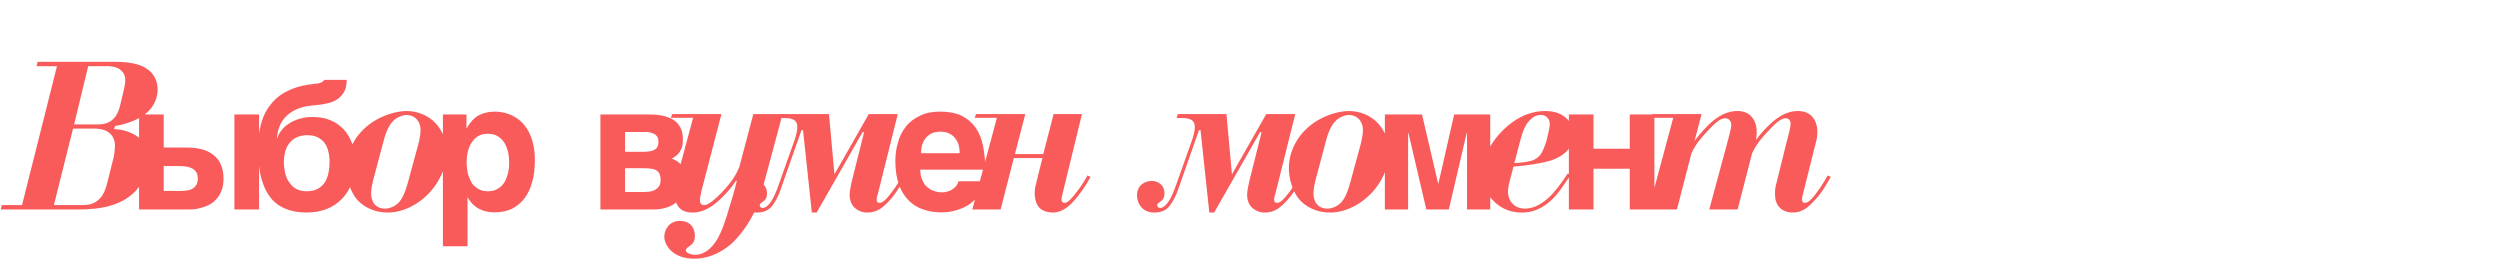 <svg width="728" height="76" viewBox="0 0 728 76" fill="none" xmlns="http://www.w3.org/2000/svg">
<path d="M10.96 17.992L10.64 19.272H16.592L6.416 59.72H0.528L0.208 61H22.928C28.816 61 36.368 60.104 40.592 54.28C42.064 52.232 43.28 49.224 43.28 46.408C43.28 42.248 41.168 40.136 38.48 38.856C37.008 38.152 35.216 37.64 33.232 37.576L33.488 36.68C36.56 36.232 40.016 34.952 42.128 33.352C45.2 30.984 45.904 28.104 45.904 26.056C45.904 22.984 44.304 21.192 43.152 20.296C40.784 18.44 37.072 17.992 33.104 17.992H10.96ZM25.68 19.272H30.928C32.272 19.272 33.68 19.4 34.768 20.104C35.408 20.552 36.496 21.512 36.496 23.304C36.496 24.136 36.176 25.608 36.048 26.248L34.96 30.792C33.68 36.232 29.968 36.232 28.112 36.232H21.584L25.68 19.272ZM15.696 59.72L21.264 37.448H27.664C29.328 37.448 30.928 37.896 31.952 38.792C32.656 39.432 33.488 40.584 33.488 42.504C33.488 43.016 33.296 45 33.104 45.768L31.504 52.168C30.864 54.792 30.224 57.224 28.112 58.632C26.576 59.72 24.912 59.72 23.504 59.72H15.696ZM47.672 42.956V33.336H40.495V61H54.952C55.316 61 55.783 61 56.459 60.948C57.084 60.896 57.76 60.74 58.487 60.532C59.215 60.376 59.995 60.064 60.776 59.7C61.556 59.284 62.283 58.816 62.907 58.088C63.532 57.464 64.052 56.632 64.468 55.592C64.883 54.604 65.091 53.408 65.091 52.004C65.091 50.444 64.832 49.092 64.311 47.948C63.843 46.804 63.115 45.868 62.179 45.14C61.243 44.412 60.151 43.84 58.8 43.476C57.447 43.112 55.888 42.956 54.224 42.956H47.672ZM75.439 61V33.336H68.263V61H75.439ZM52.923 55.592H47.672V48.364H52.3C53.028 48.364 53.703 48.416 54.38 48.52C55.004 48.624 55.523 48.832 56.044 49.092C56.511 49.352 56.876 49.716 57.188 50.184C57.447 50.704 57.603 51.276 57.603 52.004C57.603 52.732 57.447 53.356 57.188 53.824C56.876 54.292 56.563 54.656 56.096 54.916C55.627 55.176 55.16 55.384 54.587 55.436C54.068 55.54 53.495 55.592 52.923 55.592ZM100.956 23.248H94.457C94.353 23.456 94.093 23.716 93.728 23.924C93.312 24.184 92.636 24.34 91.701 24.392C88.684 24.704 86.189 25.328 84.109 26.316C81.977 27.304 80.26 28.604 78.96 30.268C77.609 31.88 76.621 33.804 76.049 35.988C75.424 38.172 75.112 40.564 75.112 43.216C75.112 43.476 75.112 43.944 75.165 44.672C75.165 45.4 75.216 46.232 75.32 47.22C75.424 48.208 75.528 49.248 75.737 50.392C75.945 51.484 76.257 52.576 76.621 53.564C77.713 56.528 79.325 58.66 81.404 59.908C83.484 61.208 86.136 61.884 89.308 61.884C91.493 61.884 93.469 61.52 95.184 60.844C96.953 60.116 98.409 59.128 99.656 57.828C100.852 56.58 101.788 55.072 102.464 53.252C103.088 51.432 103.4 49.456 103.4 47.272C103.4 45.296 103.14 43.476 102.568 41.864C101.996 40.252 101.164 38.848 100.124 37.704C99.032 36.56 97.733 35.624 96.225 35C94.716 34.376 93.001 34.064 91.076 34.064C89.672 34.064 88.373 34.22 87.228 34.584C86.032 34.948 85.044 35.364 84.16 35.988C83.225 36.56 82.496 37.236 81.924 38.016C81.3 38.796 80.885 39.628 80.624 40.512C80.677 39.212 80.936 38.068 81.3 37.08C81.665 36.092 82.132 35.26 82.704 34.532C83.276 33.856 83.953 33.232 84.68 32.764C85.409 32.244 86.189 31.88 86.969 31.568C87.8 31.308 88.632 31.048 89.465 30.892C90.296 30.788 91.129 30.684 91.909 30.632C93.052 30.528 94.197 30.372 95.288 30.112C96.38 29.852 97.368 29.488 98.201 28.916C99.032 28.396 99.709 27.616 100.228 26.732C100.696 25.848 100.956 24.652 100.956 23.248ZM82.653 47.168C82.653 46.128 82.808 45.088 83.069 44.152C83.276 43.216 83.692 42.436 84.264 41.708C84.837 40.98 85.513 40.408 86.397 39.992C87.281 39.576 88.32 39.368 89.569 39.368C90.713 39.368 91.701 39.576 92.532 39.992C93.312 40.408 93.989 40.928 94.508 41.604C95.028 42.332 95.392 43.164 95.6 44.1C95.861 45.036 95.965 46.076 95.965 47.168C95.965 48.26 95.861 49.3 95.653 50.34C95.445 51.38 95.081 52.264 94.612 53.044C94.093 53.824 93.416 54.5 92.585 54.968C91.701 55.436 90.609 55.696 89.308 55.696C88.061 55.696 87.02 55.436 86.189 54.968C85.356 54.5 84.68 53.824 84.16 52.992C83.588 52.212 83.225 51.276 83.016 50.236C82.808 49.248 82.653 48.208 82.653 47.168ZM130.142 44.296C130.142 41.224 128.862 38.024 126.814 35.848C124.574 33.48 121.374 32.328 118.43 32.328C115.422 32.328 111.838 33.544 109.342 35.016C104.094 38.088 100.894 43.4 100.894 48.968C100.894 51.976 101.918 55.368 103.518 57.544C105.758 60.488 109.342 61.896 112.862 61.896C117.854 61.896 122.782 59.016 125.982 55.048C128.478 51.976 130.142 47.752 130.142 44.296ZM111.518 41.736C112.094 39.496 112.926 36.552 114.846 34.888C115.742 34.12 117.15 33.48 118.43 33.48C120.478 33.48 122.462 34.952 122.462 37.96C122.462 39.688 121.822 42.056 121.502 43.144L118.75 53.256C117.79 56.776 116.766 58.376 115.87 59.208C114.974 60.04 113.566 60.744 112.094 60.744C110.494 60.744 109.47 60.04 108.894 59.272C108.382 58.504 108.062 57.416 108.062 56.328C108.062 55.112 108.382 53.576 108.638 52.552L111.518 41.736ZM135.836 37.288V33.336H128.972V71.712H136.148V57.568H136.252C136.72 58.4 137.24 59.076 137.864 59.648C138.436 60.168 139.06 60.636 139.788 60.948C140.464 61.26 141.14 61.52 141.868 61.624C142.544 61.78 143.272 61.832 143.948 61.832C145.976 61.832 147.692 61.468 149.2 60.74C150.656 59.96 151.852 58.92 152.84 57.62C153.828 56.268 154.556 54.656 155.024 52.784C155.544 50.964 155.752 48.884 155.752 46.648C155.752 44.828 155.596 43.268 155.232 41.864C154.92 40.46 154.452 39.264 153.88 38.224C153.308 37.184 152.632 36.248 151.852 35.52C151.124 34.844 150.292 34.22 149.46 33.804C148.576 33.336 147.692 33.024 146.808 32.816C145.924 32.608 145.04 32.504 144.208 32.504C143.168 32.504 142.284 32.608 141.504 32.816C140.672 32.972 139.944 33.284 139.268 33.648C138.644 34.012 138.02 34.532 137.5 35.104C136.928 35.728 136.408 36.456 135.94 37.288H135.836ZM142.076 38.952C143.22 38.952 144.156 39.212 144.988 39.68C145.768 40.2 146.392 40.824 146.912 41.604C147.38 42.384 147.692 43.268 147.952 44.256C148.16 45.244 148.264 46.18 148.264 47.168C148.264 47.688 148.264 48.26 148.212 48.884C148.108 49.508 148.004 50.132 147.848 50.756C147.64 51.38 147.432 52.004 147.172 52.576C146.86 53.2 146.444 53.72 146.028 54.188C145.56 54.604 144.988 54.968 144.364 55.28C143.74 55.54 142.96 55.696 142.076 55.696C141.192 55.696 140.412 55.54 139.788 55.28C139.164 54.968 138.592 54.604 138.124 54.188C137.656 53.72 137.292 53.2 137.032 52.576C136.72 52.004 136.512 51.38 136.304 50.756C136.148 50.132 136.044 49.508 135.992 48.884C135.888 48.26 135.888 47.688 135.888 47.168C135.888 46.18 135.992 45.244 136.2 44.256C136.46 43.268 136.772 42.384 137.292 41.604C137.76 40.824 138.384 40.2 139.164 39.68C139.944 39.212 140.932 38.952 142.076 38.952ZM189.138 33.336H174.838V61H190.334C191.79 61 193.09 60.792 194.286 60.376C195.482 59.96 196.47 59.388 197.302 58.608C198.134 57.88 198.758 56.944 199.226 55.904C199.642 54.864 199.85 53.668 199.85 52.368C199.85 50.86 199.486 49.612 198.758 48.52C198.03 47.428 196.99 46.648 195.586 46.18C196.054 45.972 196.418 45.712 196.834 45.4C197.198 45.14 197.562 44.776 197.874 44.308C198.186 43.892 198.446 43.372 198.602 42.748C198.81 42.176 198.862 41.448 198.862 40.616C198.862 39.16 198.602 37.964 198.082 37.028C197.562 36.092 196.834 35.364 195.95 34.792C195.014 34.272 193.974 33.908 192.83 33.648C191.634 33.44 190.438 33.336 189.138 33.336ZM187.526 44.204H182.014V38.432H187.734C188.514 38.432 189.138 38.484 189.658 38.64C190.178 38.796 190.594 39.004 190.854 39.212C191.166 39.472 191.426 39.784 191.53 40.096C191.686 40.46 191.738 40.824 191.738 41.24C191.738 41.708 191.686 42.176 191.53 42.54C191.426 42.904 191.166 43.216 190.854 43.424C190.542 43.684 190.126 43.84 189.606 43.996C189.034 44.1 188.358 44.204 187.526 44.204ZM187.526 55.904H182.014V48.988H187.526C188.41 48.988 189.138 49.04 189.762 49.144C190.386 49.248 190.906 49.404 191.27 49.716C191.686 49.976 191.946 50.34 192.102 50.756C192.31 51.224 192.362 51.796 192.362 52.472C192.362 52.836 192.31 53.2 192.206 53.616C192.102 54.032 191.842 54.396 191.53 54.708C191.166 55.072 190.698 55.332 190.074 55.592C189.45 55.8 188.566 55.904 187.526 55.904ZM227.879 33.224H219.367L215.271 48.712C214.503 50.568 213.159 53 209.959 56.264C206.759 59.528 205.607 59.72 205.031 59.72C203.815 59.72 203.815 58.568 203.815 58.312C203.815 57.672 204.071 56.456 204.263 55.624L210.087 33.224H195.751L195.367 34.312H201.831L197.351 50.952C196.711 53.256 196.391 54.792 196.391 56.136C196.391 57.352 196.711 59.08 197.543 60.168C198.183 61.064 199.399 61.896 201.575 61.896C205.159 61.896 207.847 59.912 210.471 57.288C212.007 55.752 213.159 54.408 214.311 52.616H214.567L214.311 53.704C213.991 55.048 213.351 57.416 211.623 62.92C210.855 65.288 209.895 68.296 208.167 70.728C206.119 73.544 203.943 74.184 202.535 74.184C200.551 74.184 199.719 73.416 199.719 72.84C199.719 72.392 200.295 72.008 200.679 71.752C201.575 71.112 202.343 70.536 202.343 68.616C202.343 66.12 200.807 64.328 197.991 64.328C194.727 64.328 193.447 67.08 193.447 68.872C193.447 71.56 196.071 75.336 202.151 75.336C205.671 75.336 209.447 73.992 212.775 71.176C215.015 69.192 217.127 66.376 218.791 63.432C220.327 60.68 221.095 58.44 221.799 55.88L227.879 33.224ZM261.429 33.224H252.981L242.997 50.76L241.397 33.224H227.253L226.869 34.376H228.597C231.477 34.376 232.181 35.528 232.181 36.936C232.181 37.896 231.861 39.368 231.541 40.328L226.677 54.024C225.973 56.008 225.461 57.096 225.077 57.8C223.797 60.104 222.709 60.552 222.133 60.552C221.493 60.552 221.237 60.168 221.237 59.784C221.237 59.208 221.941 58.888 222.261 58.632C223.157 57.992 223.349 57.224 223.349 56.328C223.349 53.576 221.109 52.68 219.637 52.68C217.973 52.68 215.349 53.704 215.349 56.84C215.349 57.928 215.669 59.144 216.373 60.04C217.397 61.448 218.869 61.896 220.469 61.896C223.413 61.896 224.629 60.36 225.333 59.272C226.421 57.672 226.997 56.136 227.573 54.472L233.397 37.896H233.845L236.405 61.896H237.813L251.189 38.472H251.637L247.989 53C247.733 54.088 247.413 55.816 247.413 56.712C247.413 58.824 248.309 60.04 249.013 60.616C249.845 61.32 250.997 61.896 252.597 61.896C254.005 61.896 255.349 61.512 256.693 60.552C257.653 59.848 259.061 58.44 260.021 57.224C261.045 55.944 262.773 53.192 263.733 51.528L262.837 51.08C260.661 54.792 260.149 55.368 258.997 56.84C258.165 57.864 257.141 59.08 256.117 59.08C255.541 59.08 255.285 58.76 255.285 58.12C255.285 57.48 255.477 57.032 255.797 55.816L261.429 33.224ZM267.952 49.404H286.932C286.932 46.856 286.672 44.568 286.256 42.488C285.84 40.408 285.112 38.588 284.072 37.132C283.032 35.676 281.68 34.532 280.016 33.7C278.352 32.92 276.272 32.504 273.828 32.504C271.488 32.504 269.512 32.868 267.9 33.7C266.236 34.48 264.832 35.52 263.792 36.872C262.752 38.172 261.972 39.68 261.504 41.448C260.984 43.164 260.724 44.984 260.724 46.856C260.724 49.56 261.088 51.848 261.764 53.772C262.44 55.644 263.428 57.204 264.624 58.4C265.82 59.596 267.224 60.48 268.888 61C270.448 61.572 272.216 61.832 274.036 61.832C275.492 61.832 276.792 61.676 277.988 61.364C279.132 61.052 280.172 60.688 281.108 60.168C282.096 59.7 282.876 59.076 283.552 58.452C284.228 57.828 284.8 57.152 285.268 56.476C285.684 55.8 285.996 55.176 286.256 54.5C286.464 53.876 286.568 53.304 286.568 52.784H279.132C278.976 53.304 278.768 53.72 278.456 54.136C278.144 54.5 277.78 54.864 277.364 55.124C276.896 55.436 276.48 55.644 275.96 55.748C275.492 55.904 274.972 56.008 274.452 56.008C273.464 56.008 272.632 55.852 271.956 55.592C271.228 55.384 270.656 55.02 270.188 54.604C269.668 54.24 269.252 53.772 268.992 53.252C268.732 52.784 268.472 52.264 268.316 51.796C268.16 51.276 268.056 50.86 268.056 50.392C268.004 49.976 267.952 49.664 267.952 49.404ZM279.444 44.62H268.212C268.212 43.424 268.368 42.384 268.784 41.552C269.096 40.772 269.564 40.096 270.136 39.628C270.656 39.16 271.28 38.796 271.956 38.588C272.58 38.432 273.256 38.328 273.828 38.328C274.452 38.328 275.076 38.432 275.7 38.588C276.376 38.796 277 39.16 277.572 39.628C278.092 40.096 278.56 40.772 278.924 41.552C279.288 42.384 279.444 43.424 279.444 44.62ZM298.555 33.224H284.219L283.835 34.312H290.299L283.131 61H291.387L295.227 46.024H303.547L301.819 53C301.563 53.96 301.307 54.856 301.307 56.2C301.307 58.184 301.883 59.72 302.779 60.616C303.675 61.448 305.211 61.896 306.555 61.896C308.027 61.896 309.307 61.384 310.459 60.552C311.867 59.592 312.763 58.504 313.787 57.224C315.003 55.688 316.091 54.216 317.563 51.528L316.667 51.08C315.835 52.68 314.683 54.536 312.699 56.968C311.163 58.824 310.459 59.08 310.011 59.08C309.243 59.08 309.115 58.504 309.115 57.992C309.115 57.416 309.307 56.968 309.563 55.816L315.067 33.224H306.811L303.803 44.872H295.547L298.555 33.224ZM377.177 33.224H368.729L358.745 50.76L357.145 33.224H343.001L342.617 34.376H344.345C347.225 34.376 347.929 35.528 347.929 36.936C347.929 37.896 347.609 39.368 347.289 40.328L342.425 54.024C341.721 56.008 341.209 57.096 340.825 57.8C339.545 60.104 338.457 60.552 337.881 60.552C337.241 60.552 336.985 60.168 336.985 59.784C336.985 59.208 337.689 58.888 338.009 58.632C338.905 57.992 339.097 57.224 339.097 56.328C339.097 53.576 336.857 52.68 335.385 52.68C333.721 52.68 331.097 53.704 331.097 56.84C331.097 57.928 331.417 59.144 332.121 60.04C333.145 61.448 334.617 61.896 336.217 61.896C339.161 61.896 340.377 60.36 341.081 59.272C342.169 57.672 342.745 56.136 343.321 54.472L349.145 37.896H349.593L352.153 61.896H353.561L366.937 38.472H367.385L363.737 53C363.481 54.088 363.161 55.816 363.161 56.712C363.161 58.824 364.057 60.04 364.761 60.616C365.593 61.32 366.745 61.896 368.345 61.896C369.753 61.896 371.097 61.512 372.441 60.552C373.401 59.848 374.809 58.44 375.769 57.224C376.793 55.944 378.521 53.192 379.481 51.528L378.585 51.08C376.409 54.792 375.897 55.368 374.745 56.84C373.913 57.864 372.889 59.08 371.865 59.08C371.289 59.08 371.033 58.76 371.033 58.12C371.033 57.48 371.225 57.032 371.545 55.816L377.177 33.224ZM404.56 44.296C404.56 41.224 403.28 38.024 401.232 35.848C398.992 33.48 395.792 32.328 392.848 32.328C389.84 32.328 386.256 33.544 383.76 35.016C378.512 38.088 375.312 43.4 375.312 48.968C375.312 51.976 376.336 55.368 377.936 57.544C380.176 60.488 383.76 61.896 387.28 61.896C392.272 61.896 397.2 59.016 400.4 55.048C402.896 51.976 404.56 47.752 404.56 44.296ZM385.936 41.736C386.512 39.496 387.344 36.552 389.264 34.888C390.16 34.12 391.568 33.48 392.848 33.48C394.896 33.48 396.88 34.952 396.88 37.96C396.88 39.688 396.24 42.056 395.92 43.144L393.168 53.256C392.208 56.776 391.184 58.376 390.288 59.208C389.392 60.04 387.984 60.744 386.512 60.744C384.912 60.744 383.888 60.04 383.312 59.272C382.8 58.504 382.48 57.416 382.48 56.328C382.48 55.112 382.8 53.576 383.056 52.552L385.936 41.736ZM418.774 53.408L414.094 33.336H403.278V61H410.038V38.744H410.142L415.342 61H421.894L427.094 38.744H427.198V61H433.958V33.336H423.454L418.878 53.408H418.774ZM456.534 50.504C454.422 53.704 452.822 55.88 450.838 57.672C448.214 60.04 445.91 60.744 444.054 60.744C441.174 60.744 439.126 58.76 439.126 55.752C439.126 55.112 439.254 54.024 439.894 51.656L440.726 48.52C442.454 48.392 444.886 48.136 447.766 47.624C450.326 47.176 452.63 46.6 454.55 45.384C456.79 43.976 458.134 41.992 458.134 39.176C458.134 36.616 456.918 35.016 455.702 34.056C453.91 32.648 451.734 32.328 450.006 32.328C447.446 32.328 444.502 32.968 441.43 34.888C439.318 36.232 437.142 38.216 435.478 40.392C433.366 43.144 431.574 46.92 431.574 50.504C431.574 53.448 432.79 56.456 435.094 58.696C437.206 60.744 439.83 61.896 443.158 61.896C445.846 61.896 448.15 61.128 450.582 59.272C453.334 57.16 454.678 54.856 457.366 50.952L456.534 50.504ZM442.518 41.608C443.35 38.408 444.054 36.424 445.526 34.952C446.422 33.992 447.446 33.48 448.726 33.48C450.262 33.48 451.286 34.568 451.286 36.168C451.286 36.872 451.03 38.088 450.838 38.92L450.39 40.776C450.198 41.608 449.558 43.272 449.238 43.912C448.726 45 447.894 46.088 446.23 46.728C445.142 47.112 442.646 47.432 440.982 47.496L442.518 41.608ZM464.028 43.32V33.336H456.852V61H464.028V49.144H474.584V61H481.76V33.336H474.584V43.32H464.028ZM495.497 33.224H481.161L480.841 34.312H487.241L480.073 61H488.329L492.553 44.616C494.025 41.608 495.433 40.072 497.481 37.896C498.953 36.296 500.809 34.44 502.345 34.44C503.305 34.44 504.137 35.08 504.137 36.36C504.137 36.808 504.073 37.64 503.113 41.096L497.737 61H505.993L510.217 44.616C511.689 41.608 513.097 40.072 515.081 37.96C516.361 36.616 518.345 34.44 519.945 34.44C520.713 34.44 521.417 34.888 521.417 36.04C521.417 37.32 520.713 39.496 520.329 41.096L517.385 53C517.065 54.216 516.873 54.984 516.873 56.328C516.873 57.672 517.065 59.4 518.409 60.616C519.305 61.448 520.649 61.896 522.057 61.896C523.401 61.896 524.745 61.512 526.089 60.552C527.241 59.72 528.585 58.184 529.417 57.224C530.953 55.368 531.657 54.024 533.129 51.528L532.233 51.08C530.825 53.704 529.225 55.816 528.457 56.84C526.857 58.888 525.961 59.08 525.577 59.08C524.937 59.08 524.745 58.632 524.745 57.992C524.745 57.416 524.937 56.968 525.193 55.816L528.329 43.272C528.777 41.544 529.225 40.264 529.225 38.472C529.225 37.512 529.097 36.104 528.329 34.824C527.241 32.968 525.513 32.328 523.529 32.328C519.497 32.328 516.489 35.08 514.569 37C513.225 38.344 512.329 39.432 511.433 40.648L511.369 40.52C511.497 39.88 511.561 39.176 511.561 38.536C511.561 37.448 511.433 36.104 510.665 34.824C509.577 32.968 507.849 32.328 505.929 32.328C501.833 32.328 498.761 35.08 496.969 36.936C495.625 38.28 494.537 39.56 493.449 41.096L495.497 33.224Z" fill="#F95B5B"/>
</svg>
